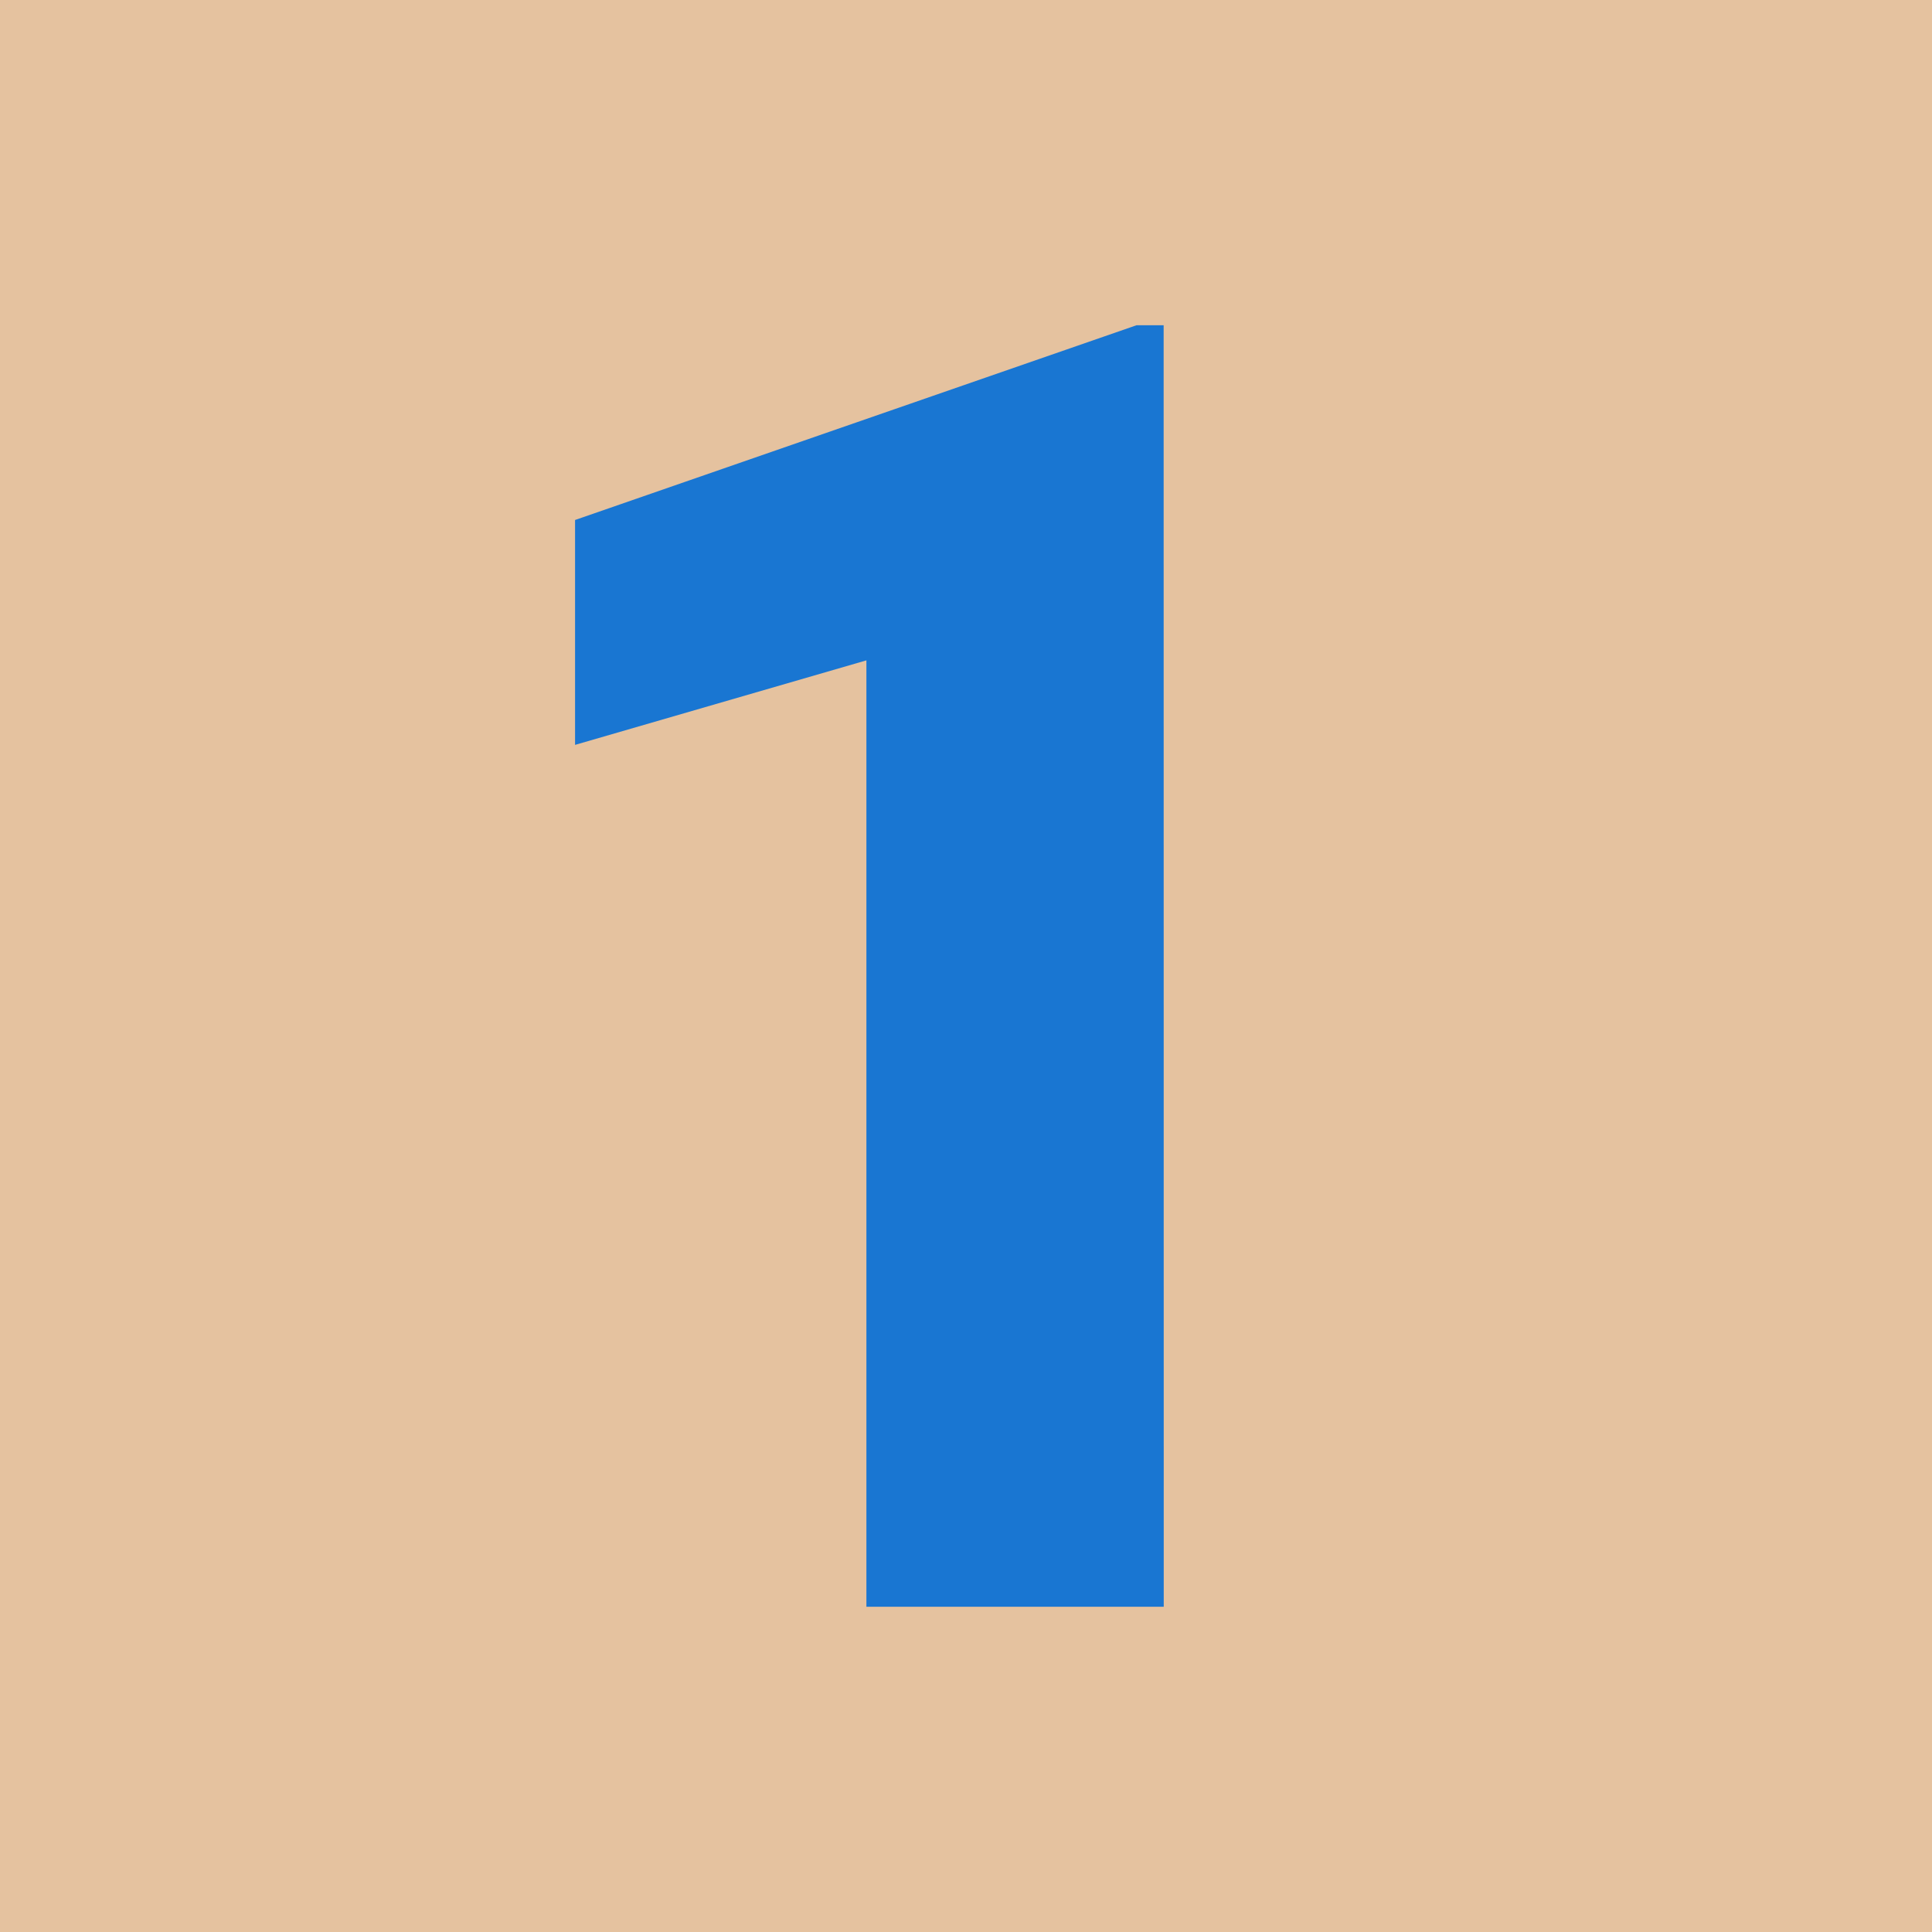 <svg version="1.1" xmlns="http://www.w3.org/2000/svg" xmlns:xlink="http://www.w3.org/1999/xlink" width="20" height="20" viewBox="0,0,20,20"><g transform="translate(-230,-170)"><g data-paper-data="{&quot;isPaintingLayer&quot;:true}" fill-rule="nonzero" stroke="none" stroke-linejoin="miter" stroke-miterlimit="10" stroke-dasharray="" stroke-dashoffset="0" style="mix-blend-mode: normal"><path d="M230,190v-20h20v20z" fill="#e5c29f" stroke-width="0" stroke-linecap="butt"/><path d="M242.047,186.633h-3.078v-9.797l-3.016,0.875v-2.328l5.812,-2.016h0.281z" fill="#1976d2" stroke-width="1" stroke-linecap="square"/></g></g></svg>